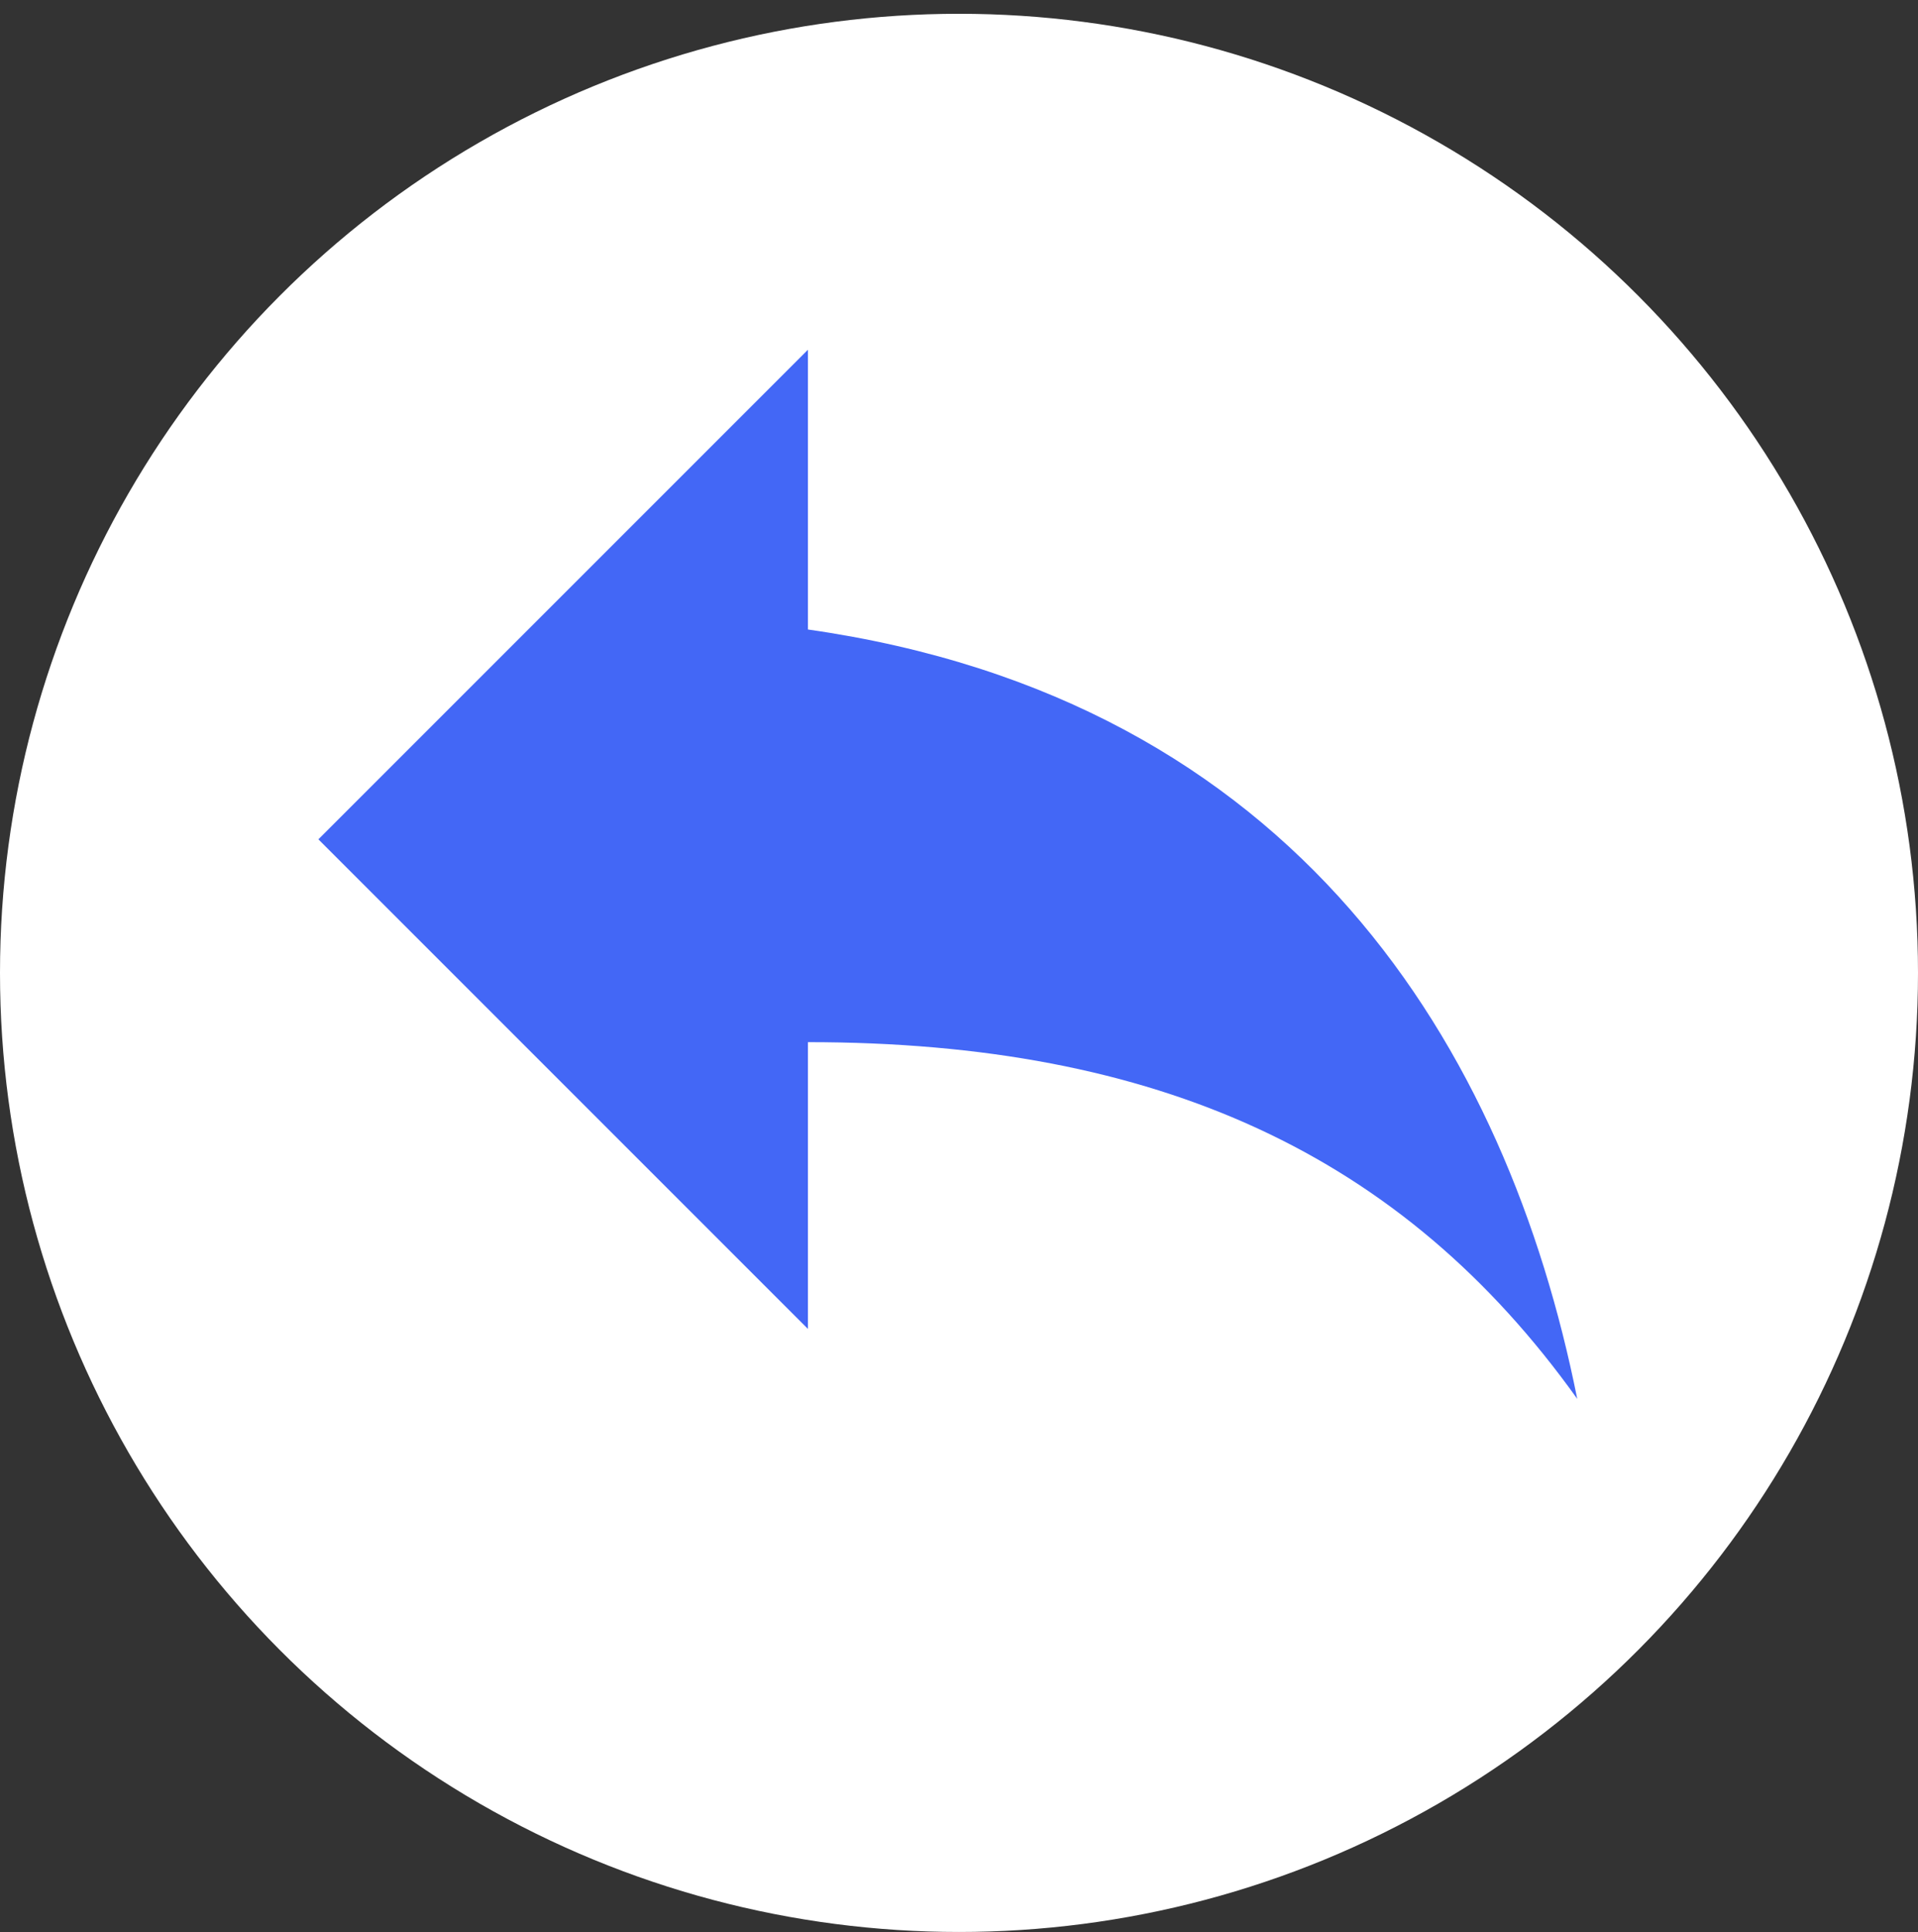 <svg xmlns="http://www.w3.org/2000/svg" width="53" height="53.381" viewBox="0 0 53 53.381">
  <rect x="0" y="0" width="53" height="53.381" fill="#333333" stroke="none"/>
  <g id="BackButton" transform="translate(-17 -37.619)">
    <circle id="Ellipse_1" data-name="Ellipse 1" cx="26.5" cy="26.5" r="26.5" transform="translate(17 38)" fill="#fff"/>
    <g id="reply-24px" transform="translate(20 37.619)">
      <path id="Path_16" data-name="Path 16" d="M0,0H46.381V46.381H0Z" fill="none"/>
      <path id="Path_17" data-name="Path 17" d="M16.528,12.73V5L3,18.528,16.528,32.056V24.132c9.663,0,16.427,3.092,21.258,9.856C35.854,24.326,30.056,14.663,16.528,12.73Z" transform="translate(2.798 4.663)" fill="#4367f6"/>
    </g>
  </g>
</svg>
